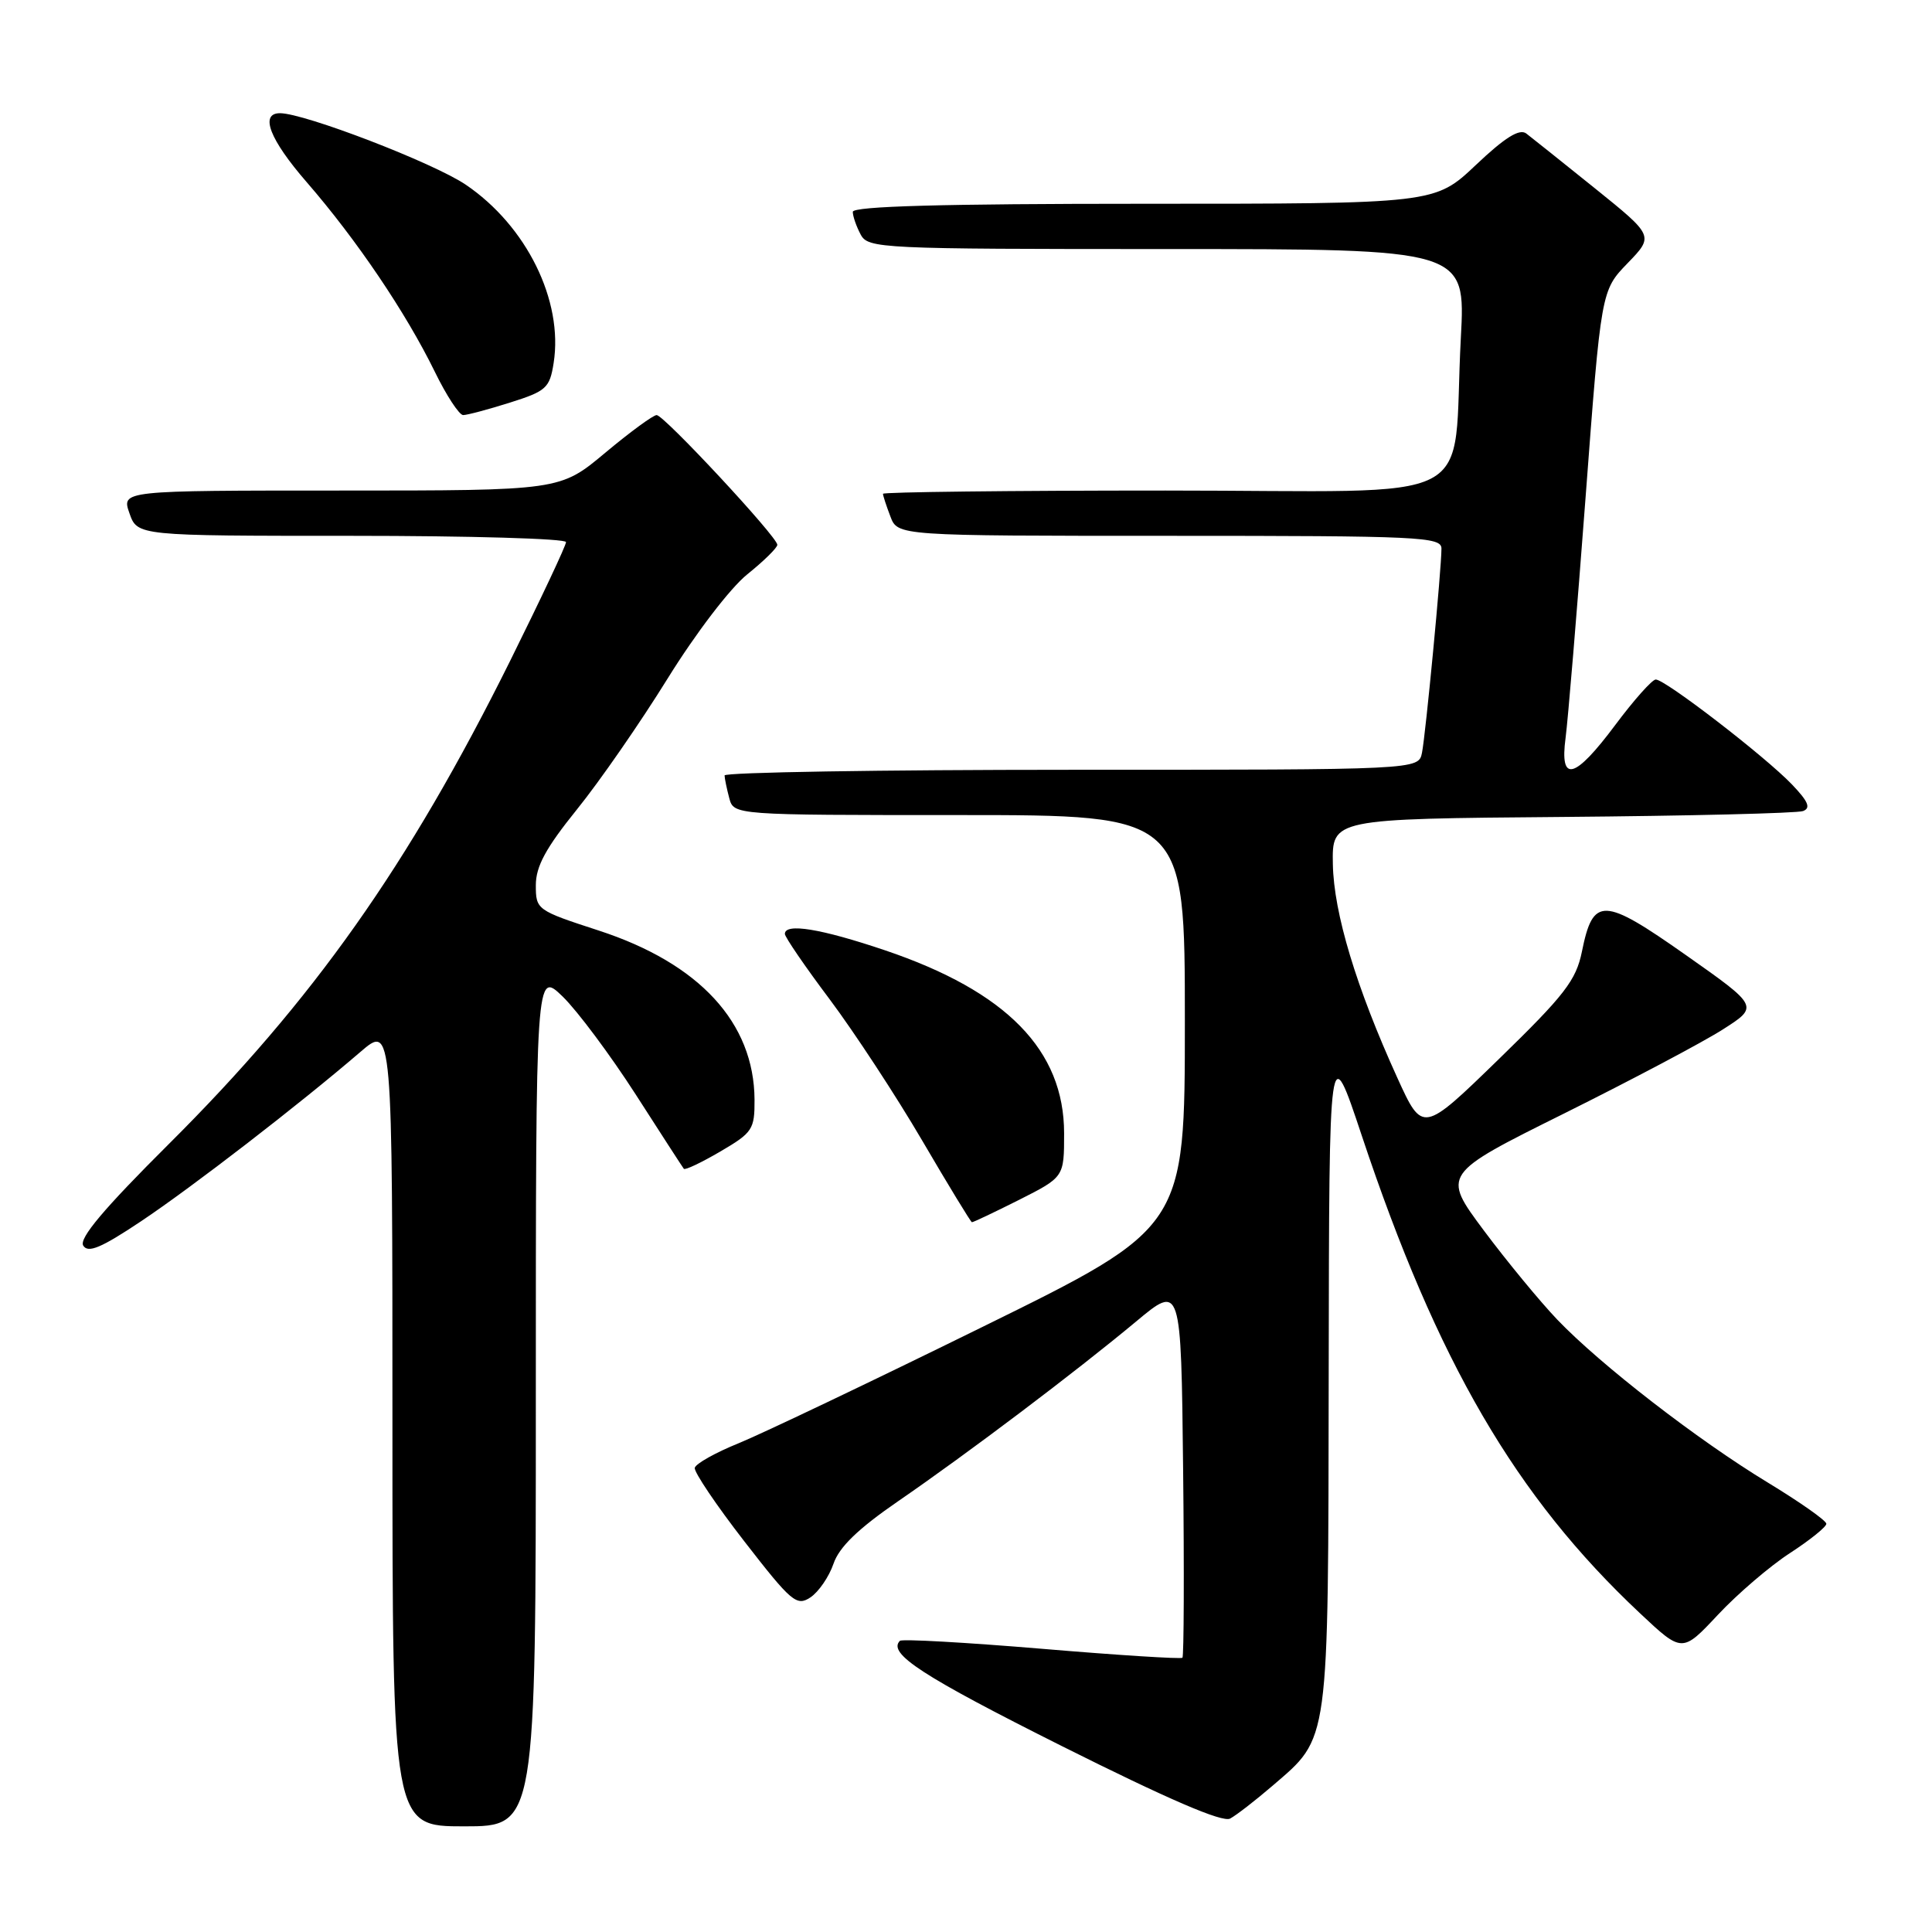 <?xml version="1.0" encoding="UTF-8" standalone="no"?>
<!DOCTYPE svg PUBLIC "-//W3C//DTD SVG 1.1//EN" "http://www.w3.org/Graphics/SVG/1.1/DTD/svg11.dtd" >
<svg xmlns="http://www.w3.org/2000/svg" xmlns:xlink="http://www.w3.org/1999/xlink" version="1.1" viewBox="0 0 256 256">
 <g >
 <path fill="currentColor"
d=" M 71.00 185.30 C 71.00 128.61 71.00 128.61 74.56 132.05 C 76.51 133.95 80.86 139.78 84.22 145.00 C 87.57 150.22 90.45 154.67 90.61 154.87 C 90.78 155.08 92.95 154.04 95.45 152.58 C 99.72 150.08 100.00 149.65 99.98 145.71 C 99.92 135.51 92.68 127.65 79.33 123.30 C 71.13 120.63 71.00 120.54 71.00 117.30 C 71.00 114.80 72.32 112.37 76.45 107.25 C 79.45 103.54 84.86 95.73 88.47 89.90 C 92.19 83.90 96.77 77.91 99.02 76.10 C 101.21 74.34 103.00 72.58 103.00 72.19 C 103.00 71.14 87.98 55.00 87.01 55.00 C 86.55 55.00 83.48 57.25 80.19 60.00 C 74.21 65.00 74.21 65.00 45.16 65.00 C 16.10 65.00 16.10 65.00 17.15 68.00 C 18.20 71.00 18.20 71.00 46.60 71.00 C 62.22 71.00 75.00 71.37 75.00 71.83 C 75.00 72.29 71.66 79.37 67.59 87.58 C 54.10 114.73 41.51 132.54 22.36 151.60 C 13.77 160.15 10.44 164.10 11.03 165.05 C 11.67 166.08 13.41 165.35 18.68 161.83 C 25.48 157.29 39.69 146.32 47.75 139.39 C 52.00 135.74 52.00 135.74 52.00 188.87 C 52.00 242.00 52.00 242.00 61.50 242.00 C 71.00 242.00 71.00 242.00 71.00 185.30 Z  M 168.62 236.62 C 176.20 230.09 175.99 231.62 176.06 181.85 C 176.12 137.50 176.12 137.50 180.45 150.50 C 190.43 180.44 200.83 198.31 217.30 213.76 C 222.90 219.02 222.90 219.02 227.63 213.97 C 230.23 211.19 234.53 207.51 237.18 205.79 C 239.83 204.07 242.00 202.32 242.00 201.91 C 242.00 201.49 238.51 199.04 234.25 196.45 C 224.98 190.83 212.08 180.85 206.34 174.85 C 204.06 172.46 199.68 167.15 196.62 163.05 C 191.06 155.59 191.06 155.59 207.28 147.53 C 216.20 143.09 225.65 138.09 228.28 136.41 C 233.06 133.36 233.06 133.36 223.37 126.54 C 212.41 118.83 211.09 118.78 209.61 126.10 C 208.84 129.89 207.32 131.86 198.61 140.33 C 188.50 150.16 188.50 150.16 185.16 142.83 C 179.70 130.83 176.73 120.99 176.61 114.50 C 176.50 108.50 176.50 108.50 207.00 108.25 C 223.78 108.11 238.13 107.76 238.91 107.47 C 239.97 107.07 239.61 106.21 237.45 103.95 C 233.88 100.22 220.59 89.99 219.39 90.04 C 218.90 90.06 216.50 92.76 214.05 96.04 C 208.64 103.29 206.64 103.81 207.45 97.75 C 207.76 95.41 208.95 81.12 210.09 66.00 C 212.16 38.50 212.16 38.50 215.66 34.88 C 219.16 31.26 219.16 31.26 211.33 24.95 C 207.02 21.48 202.93 18.22 202.24 17.69 C 201.34 17.01 199.41 18.21 195.55 21.87 C 190.12 27.00 190.12 27.00 151.56 27.00 C 124.93 27.00 113.00 27.33 113.00 28.07 C 113.00 28.65 113.47 30.00 114.04 31.07 C 115.03 32.93 116.54 33.00 154.63 33.00 C 194.20 33.00 194.20 33.00 193.57 44.75 C 192.35 67.55 197.26 65.00 154.44 65.00 C 133.85 65.00 117.00 65.20 117.00 65.43 C 117.00 65.67 117.44 67.02 117.98 68.43 C 118.95 71.00 118.95 71.00 154.98 71.00 C 188.14 71.00 191.00 71.13 191.00 72.69 C 191.00 75.42 188.91 97.29 188.42 99.75 C 187.96 102.00 187.96 102.00 141.98 102.00 C 116.69 102.00 96.01 102.34 96.01 102.75 C 96.02 103.16 96.30 104.51 96.63 105.75 C 97.23 108.00 97.23 108.00 127.12 108.00 C 157.00 108.00 157.00 108.00 157.00 135.32 C 157.00 162.64 157.00 162.64 130.25 175.79 C 115.54 183.03 100.98 189.97 97.89 191.23 C 94.80 192.48 92.18 193.95 92.06 194.50 C 91.95 195.05 94.90 199.43 98.63 204.24 C 104.88 212.30 105.56 212.87 107.39 211.66 C 108.48 210.93 109.85 208.93 110.44 207.21 C 111.19 205.00 113.69 202.58 118.99 198.93 C 128.27 192.55 142.55 181.76 150.50 175.14 C 156.50 170.13 156.50 170.13 156.77 194.72 C 156.92 208.24 156.87 219.46 156.68 219.66 C 156.48 219.85 148.09 219.32 138.03 218.47 C 127.96 217.63 119.51 217.15 119.24 217.42 C 117.58 219.09 122.20 222.09 140.71 231.37 C 154.80 238.42 161.98 241.52 163.00 240.97 C 163.82 240.53 166.35 238.57 168.62 236.62 Z  M 135.03 158.99 C 141.00 155.97 141.00 155.97 141.00 150.18 C 141.00 139.16 133.38 131.37 117.27 125.92 C 108.77 123.05 104.00 122.27 104.00 123.75 C 104.00 124.16 106.67 128.07 109.94 132.42 C 113.20 136.78 118.72 145.19 122.19 151.12 C 125.66 157.05 128.63 161.92 128.78 161.95 C 128.93 161.98 131.74 160.64 135.03 158.99 Z  M 67.56 53.35 C 72.38 51.83 72.84 51.42 73.36 48.10 C 74.66 39.84 69.76 29.92 61.71 24.47 C 57.42 21.57 40.34 15.00 37.10 15.00 C 34.38 15.00 35.73 18.49 40.65 24.15 C 47.26 31.77 53.78 41.42 57.61 49.25 C 59.15 52.41 60.85 55.00 61.37 55.00 C 61.90 55.00 64.68 54.26 67.56 53.35 Z "/>
</g>
</svg>